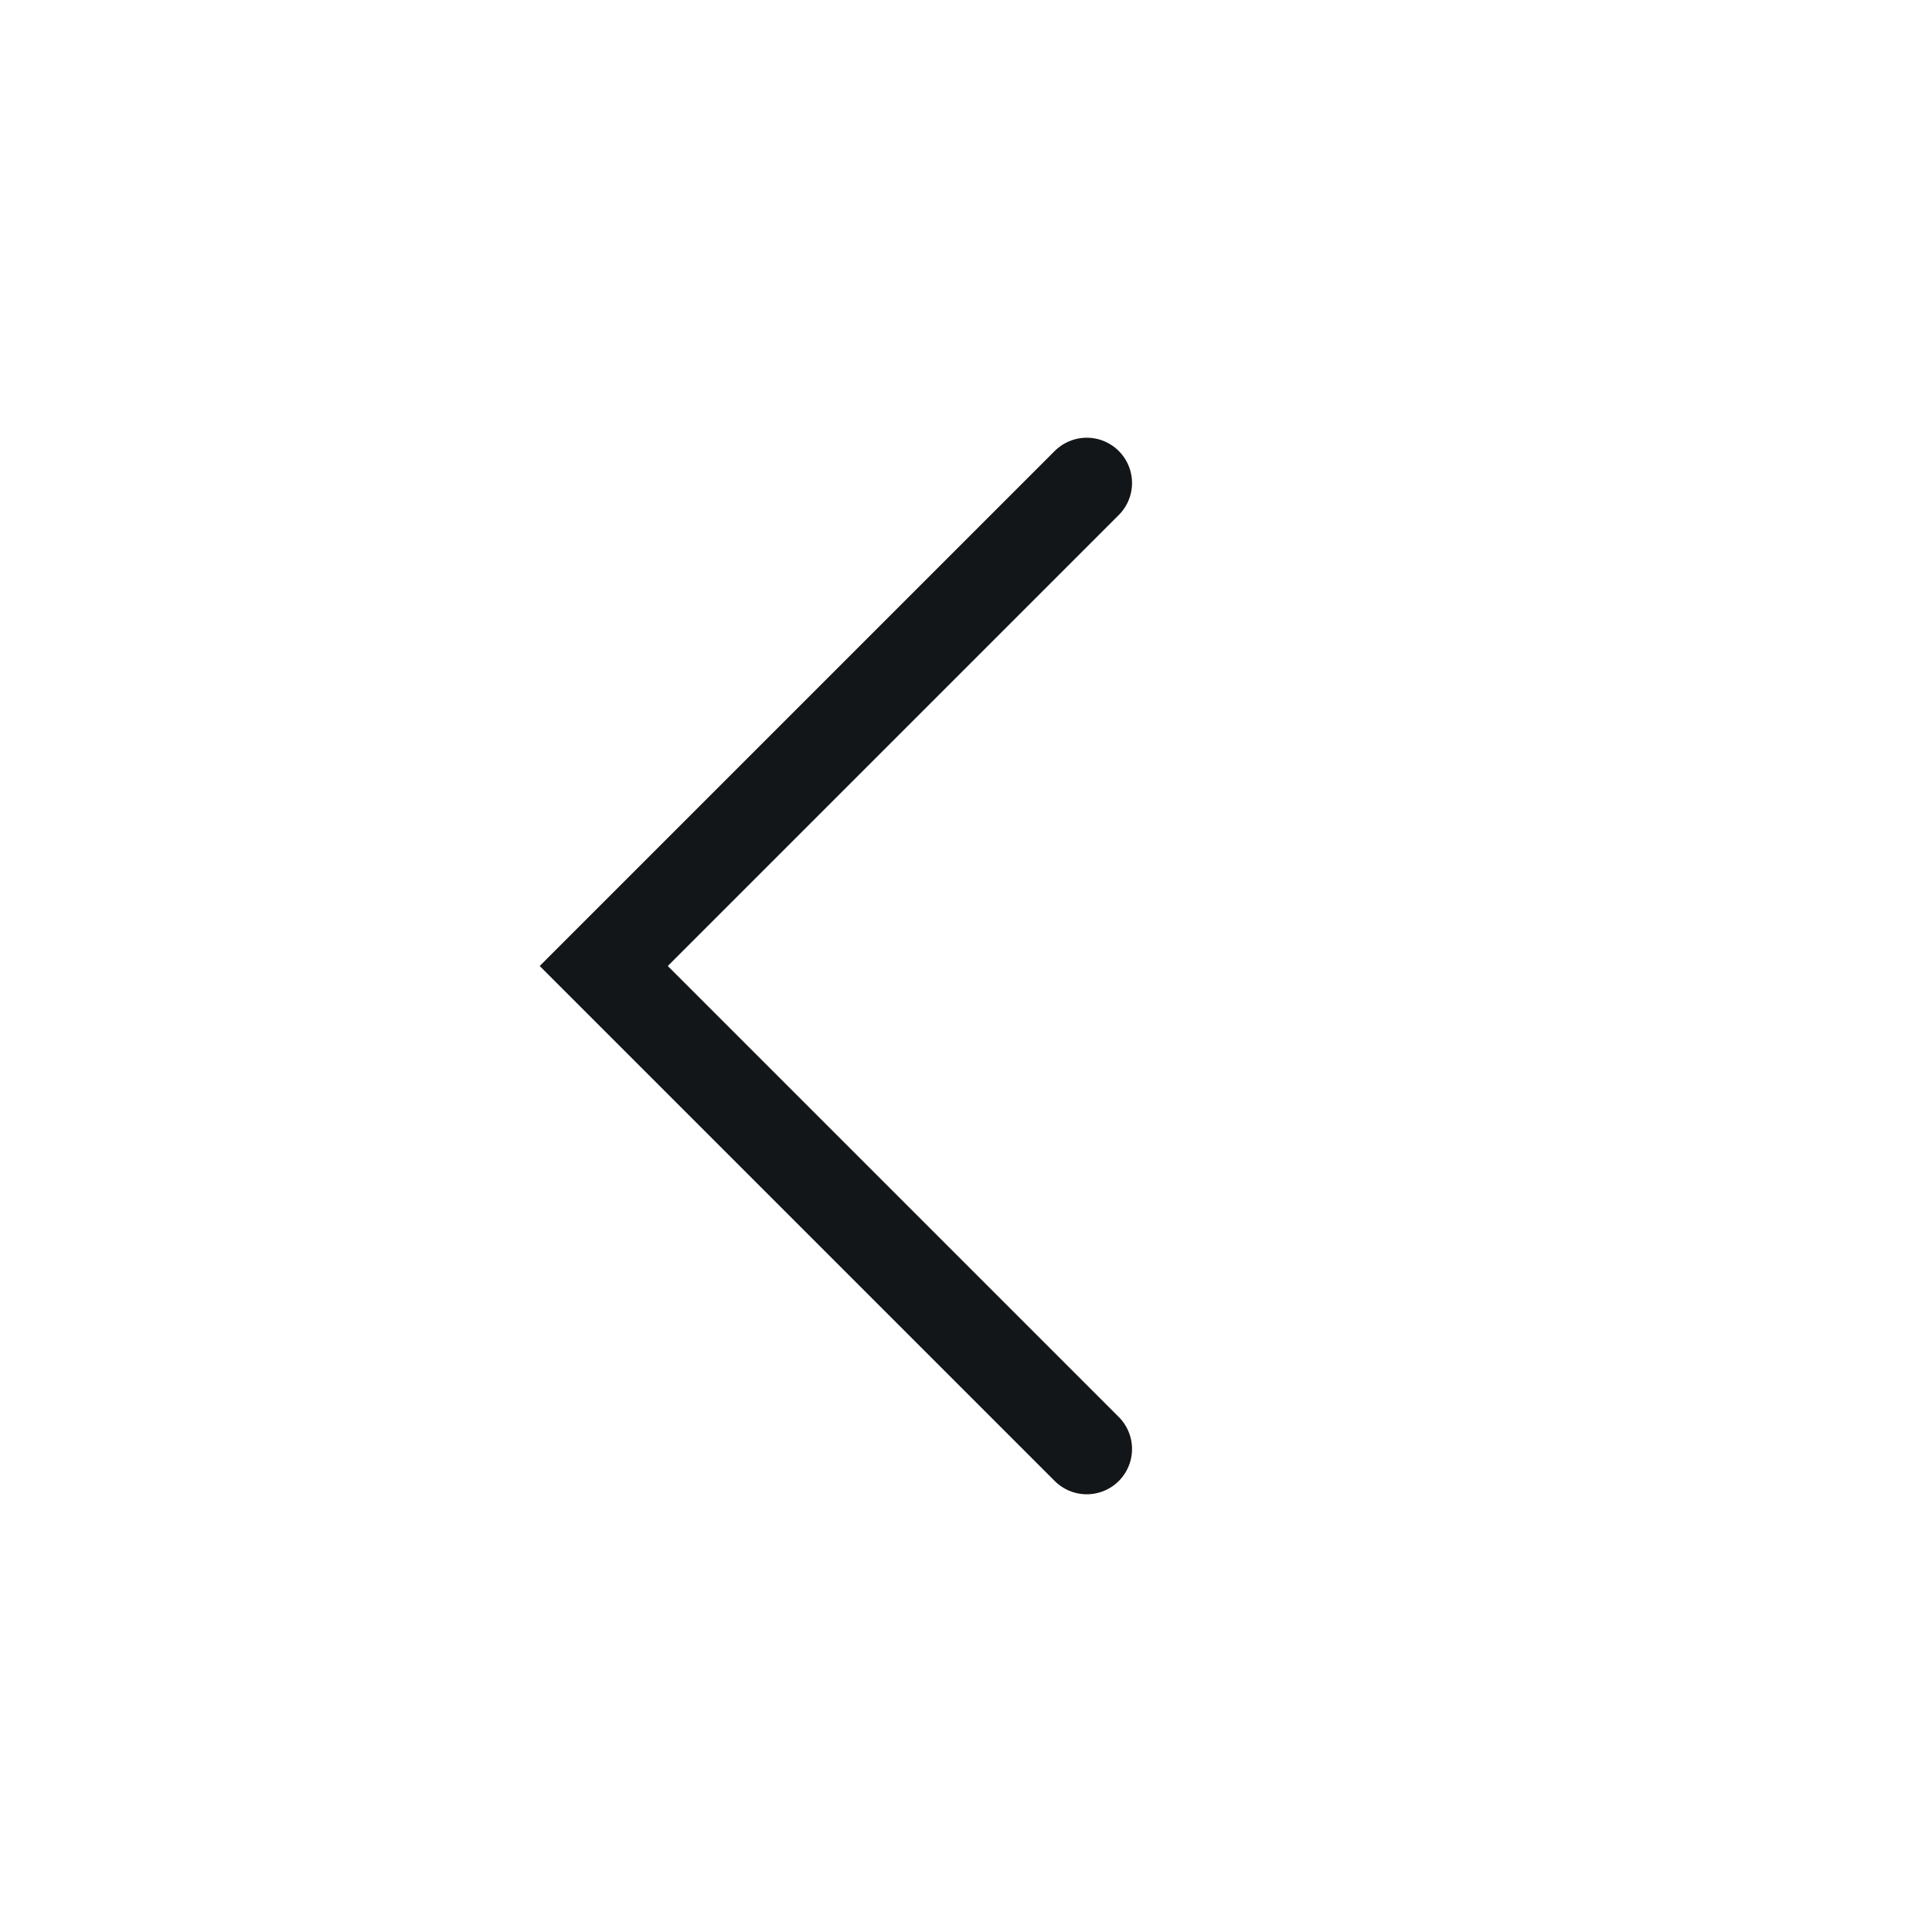 <svg width="32" height="32" viewBox="0 0 32 32" fill="none" xmlns="http://www.w3.org/2000/svg">
<g clip-path="url(#clip0_859_21383)">
<path d="M18 8L10 16L18 24" stroke="#121619" stroke-width="1.5" stroke-linecap="round"/>
</g>
<defs>
<clipPath id="clip0_859_21383">
<rect width="32" height="32" fill="white"/>
</clipPath>
</defs>
</svg>
